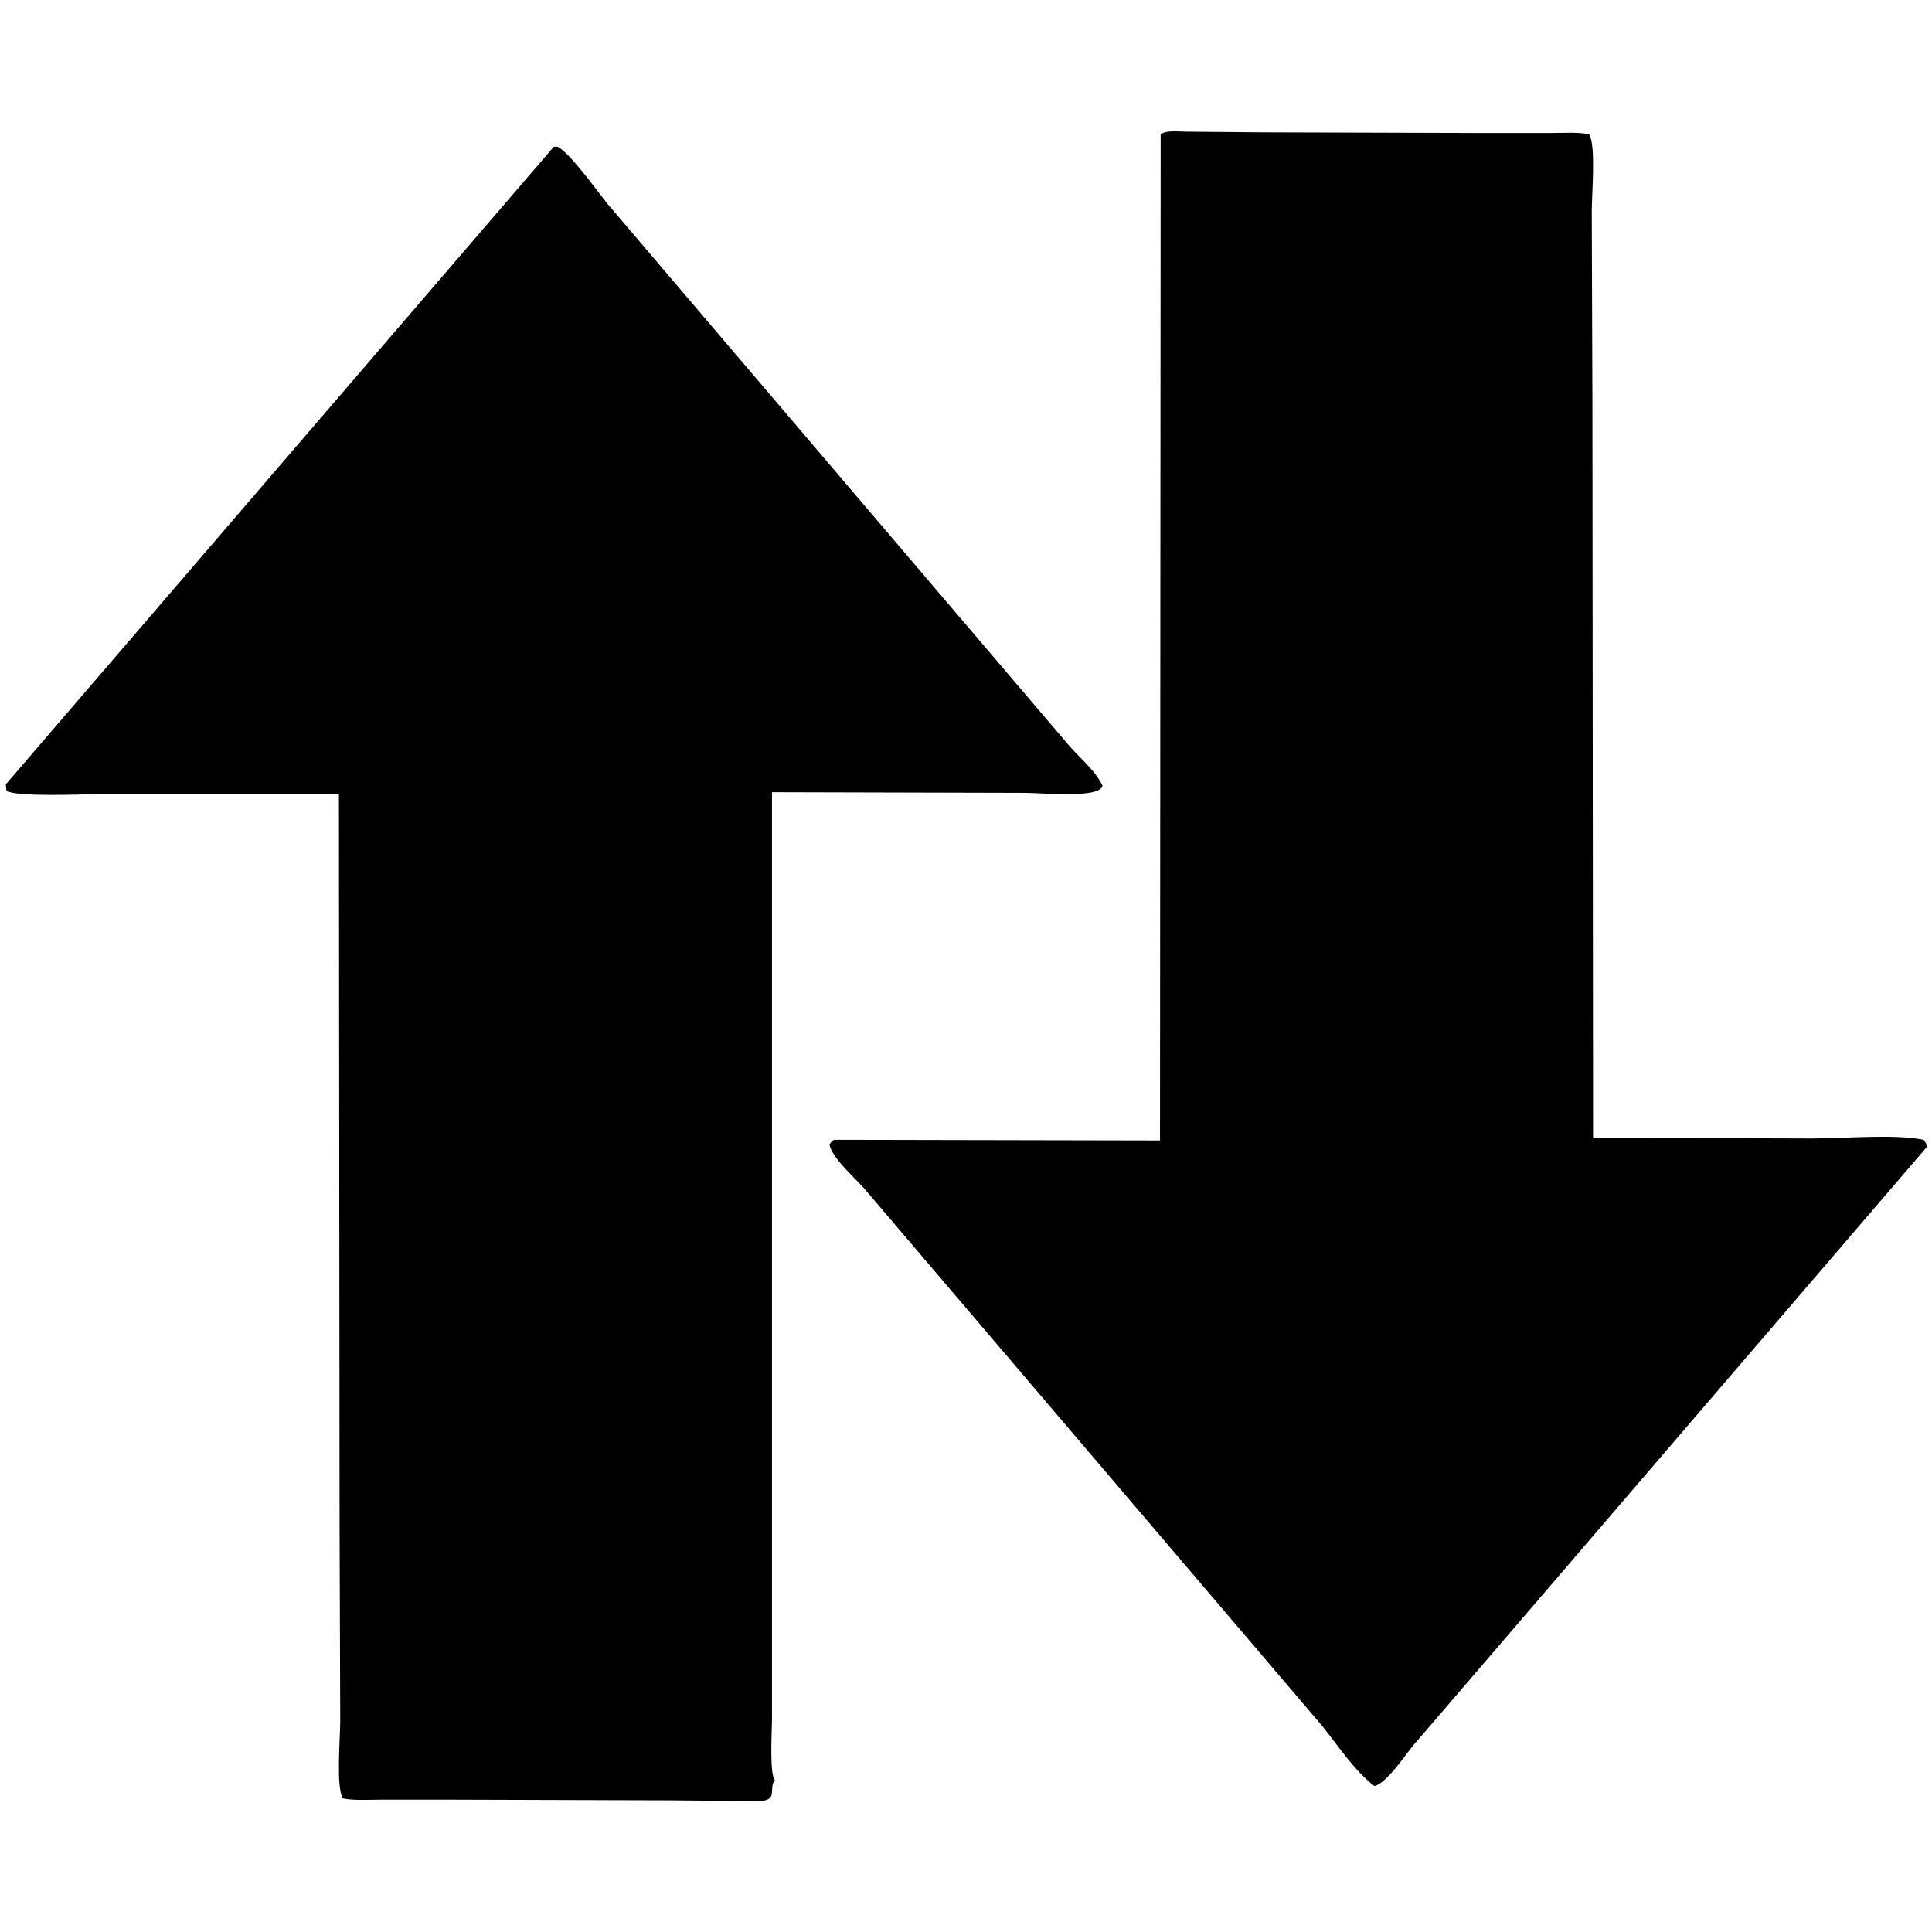 <svg id="V1" xmlns="http://www.w3.org/2000/svg" width="3000" height="3000" viewBox="0 0 3000 3000">
  <defs>
    <style>
      .cls-1 {
        fill-rule: evenodd;
      }
    </style>
  </defs>
  <path id="_49" data-name="49" class="cls-1" d="M2473.7,1766.82q169.875,0.51,339.79,1.01c51.37,0,127.61-7.18,173.44,2.03q2.025,3.045,4.06,6.09,0.5,2.535,1.01,5.07-322.515,375.84-645.08,751.74-77.085,89.775-154.17,179.56c-10.58,13.3-41.73,58.86-58.83,60.87-30.65-23.75-55.98-61.93-80.13-92.32q-73.02-85.71-146.06-171.45-201.81-236.85-403.68-473.76-79.11-92.82-158.23-185.65c-13.43-16.9-54.64-51.49-57.81-73.05,2.59-3.17,3.06-5.11,7.1-7.1l506.12,1.02q0.51-780.57,1.02-1561.3c5.24-7.946,27.67-5.073,40.57-5.073l117.66,1.015,335.72,1.014h111.57c19.59,0,43.5-1.617,59.85,2.029,10.83,17.33,3.94,92.728,4.05,120.724q0.51,151.652,1.02,303.332Q2473.2,1199.664,2473.7,1766.82ZM1198.75,1230.15V2667.68c0,20.54-4.47,88.82,5.07,97.4-7.24,2.79-2.92,19.66-7.1,25.36-6.43,9.05-27.44,6.12-42.6,6.08q-58.3-.495-116.64-1.01-167.338-.51-334.712-1.01H592.211c-19.589,0-43.5,1.61-59.842-2.03-10.743-17.19-4.058-92.88-4.057-120.73q-0.507-151.65-1.015-303.33-0.507-567.555-1.014-1135.21h-369.2c-30.053,0-129.95,4.71-147.071-5.07Q9.507,1223.045,9,1217.98L859.982,227.84h6.085c20.13,11.217,60.02,66.957,76.071,87.246q81.642,95.861,163.3,191.739,210.435,247,420.92,494.055,64.41,75.57,128.82,151.16c17.46,21.97,44.45,41.99,56.8,67.97-3.51,20.43-93.84,11.16-120.7,11.16Z"/>
</svg>
